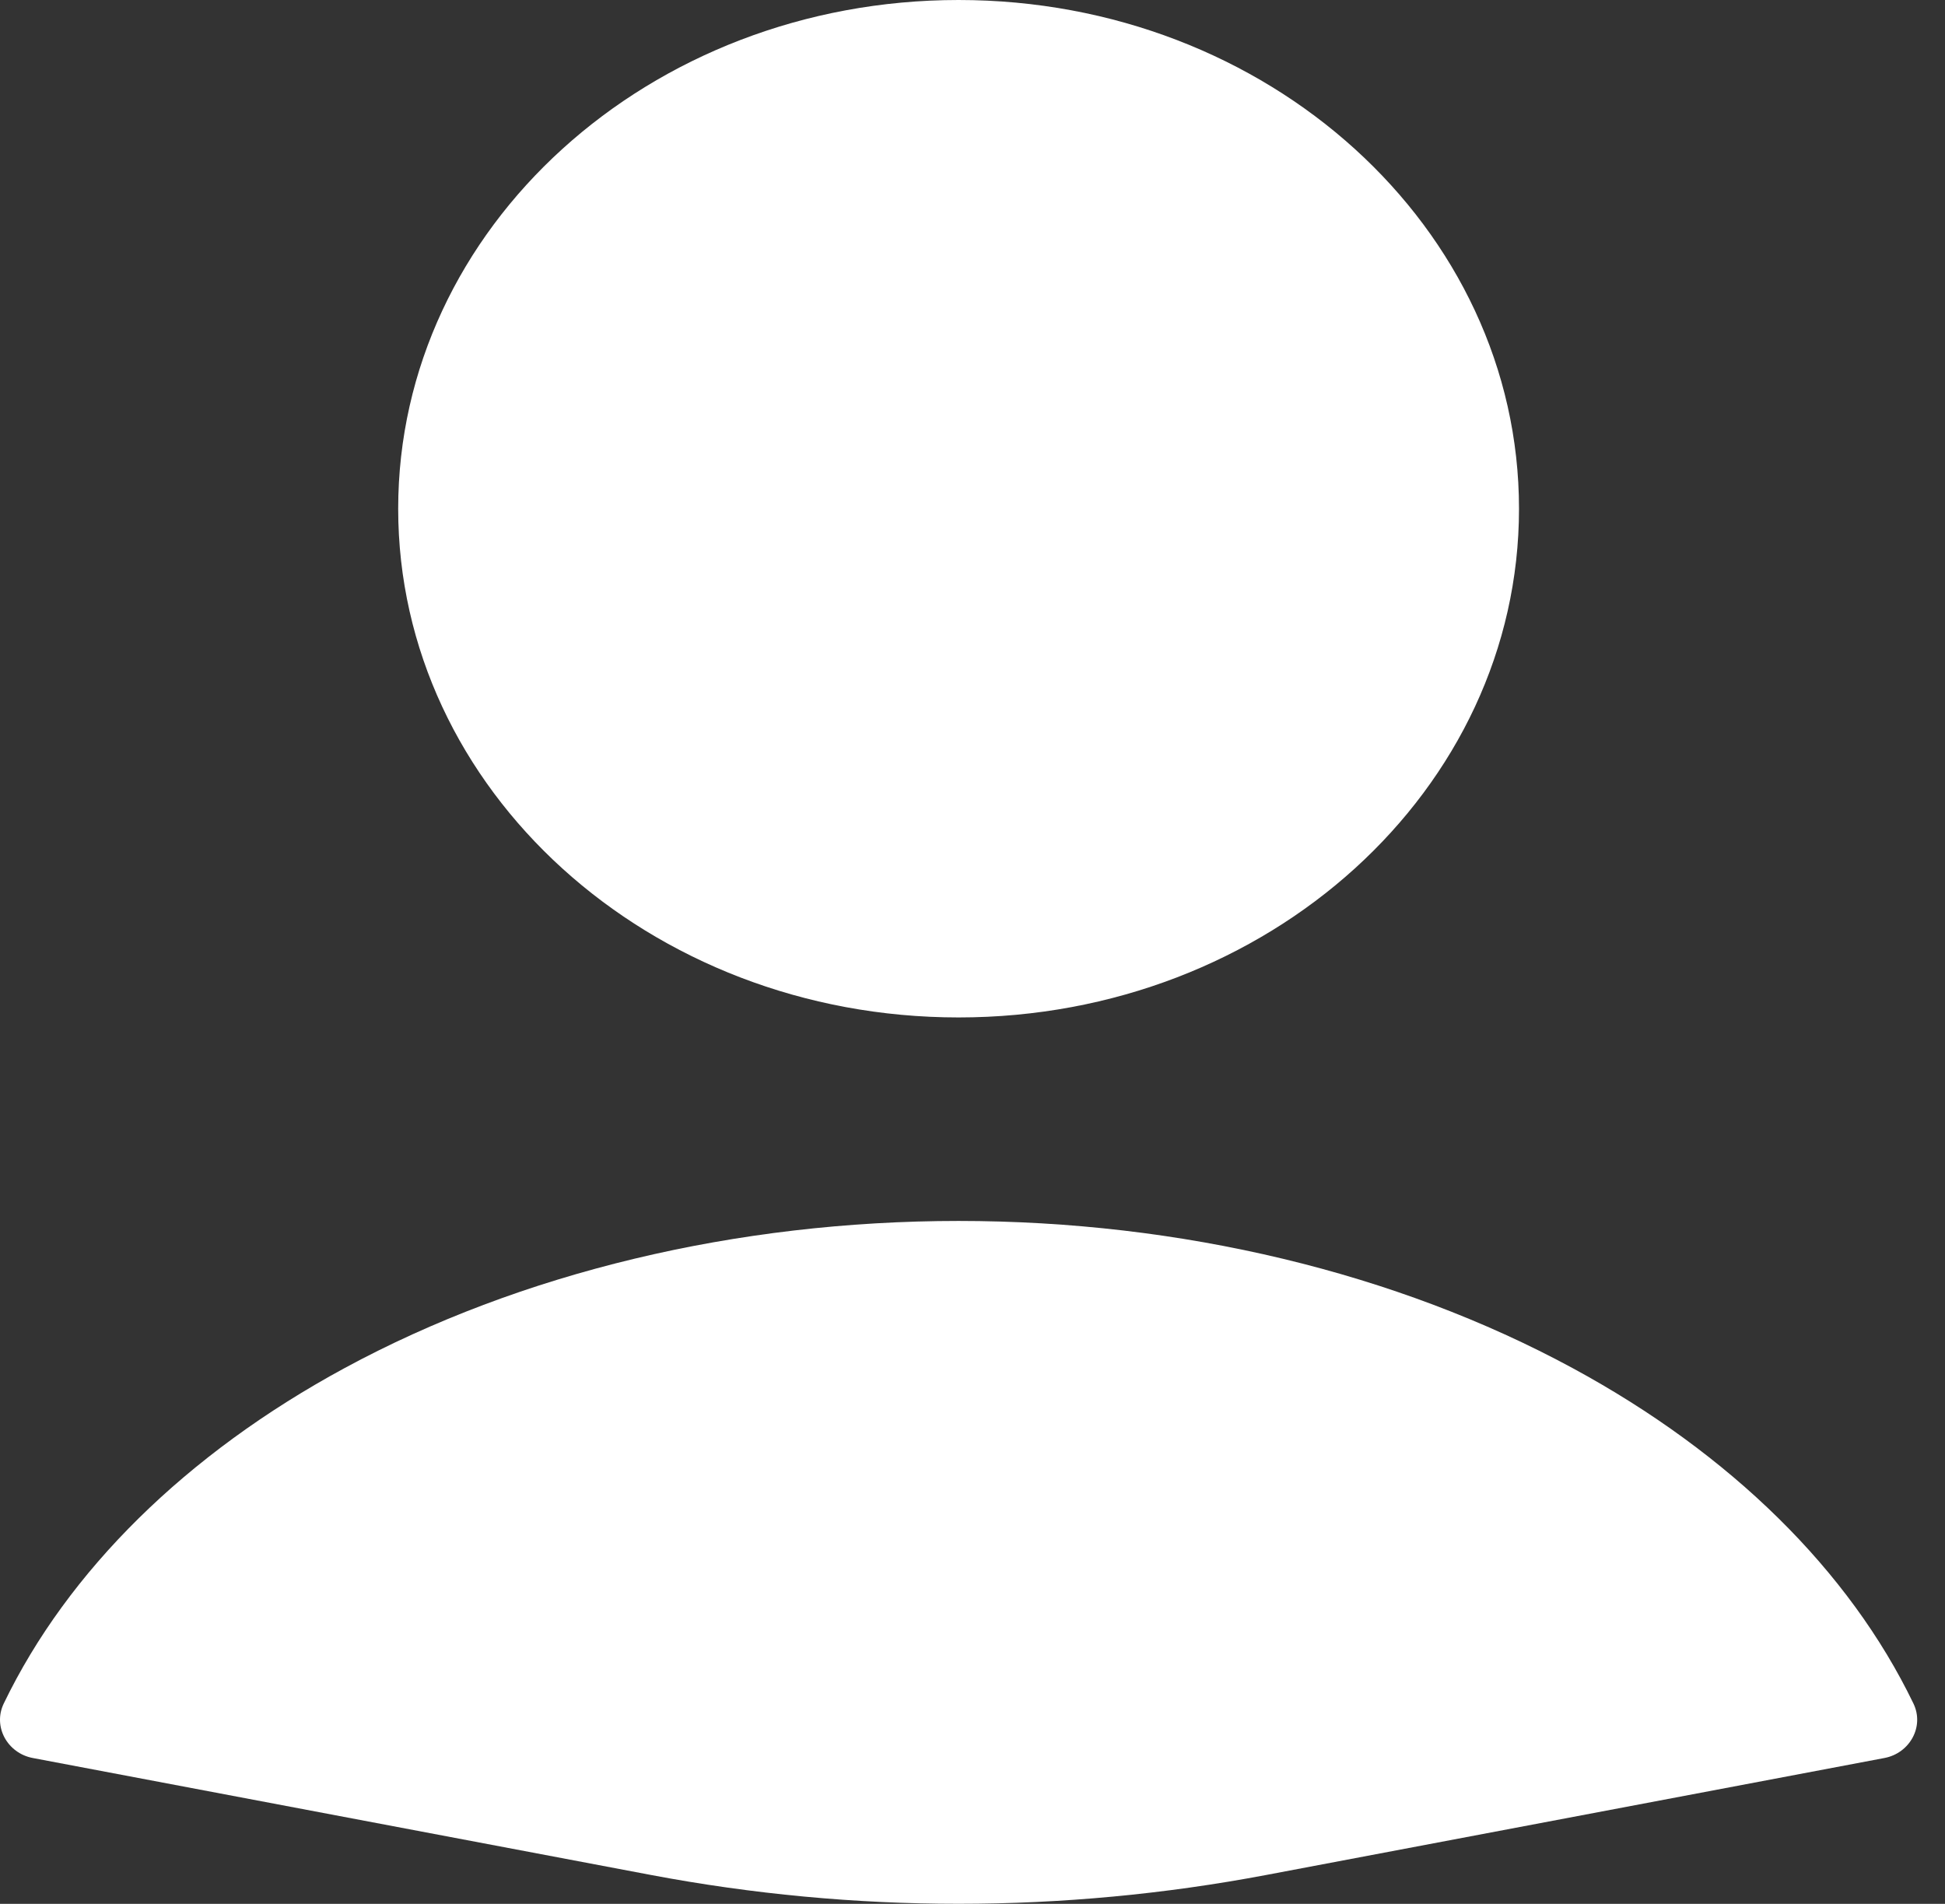 <svg width="47" height="46" viewBox="0 0 47 46" fill="none" xmlns="http://www.w3.org/2000/svg">
<rect x="0" y="0" width="47" height="46" fill="#333333" stroke="none"/>
<path d="M45.536 42.476C46.147 42.361 46.507 41.719 46.237 41.159C44.689 37.952 41.829 35.129 38.002 33.056C33.746 30.75 28.53 29.5 23.164 29.5C17.798 29.5 12.582 30.75 8.325 33.056C4.499 35.129 1.639 37.952 0.091 41.159C-0.179 41.719 0.181 42.361 0.792 42.476L15.729 45.302C20.642 46.231 25.686 46.231 30.599 45.302L45.536 42.476Z" fill="white"/>
<path d="M36.706 12.292C36.706 19.08 30.643 24.583 23.164 24.583C15.685 24.583 9.622 19.08 9.622 12.292C9.622 5.503 15.685 0 23.164 0C30.643 0 36.706 5.503 36.706 12.292Z" fill="white"/>
</svg>
